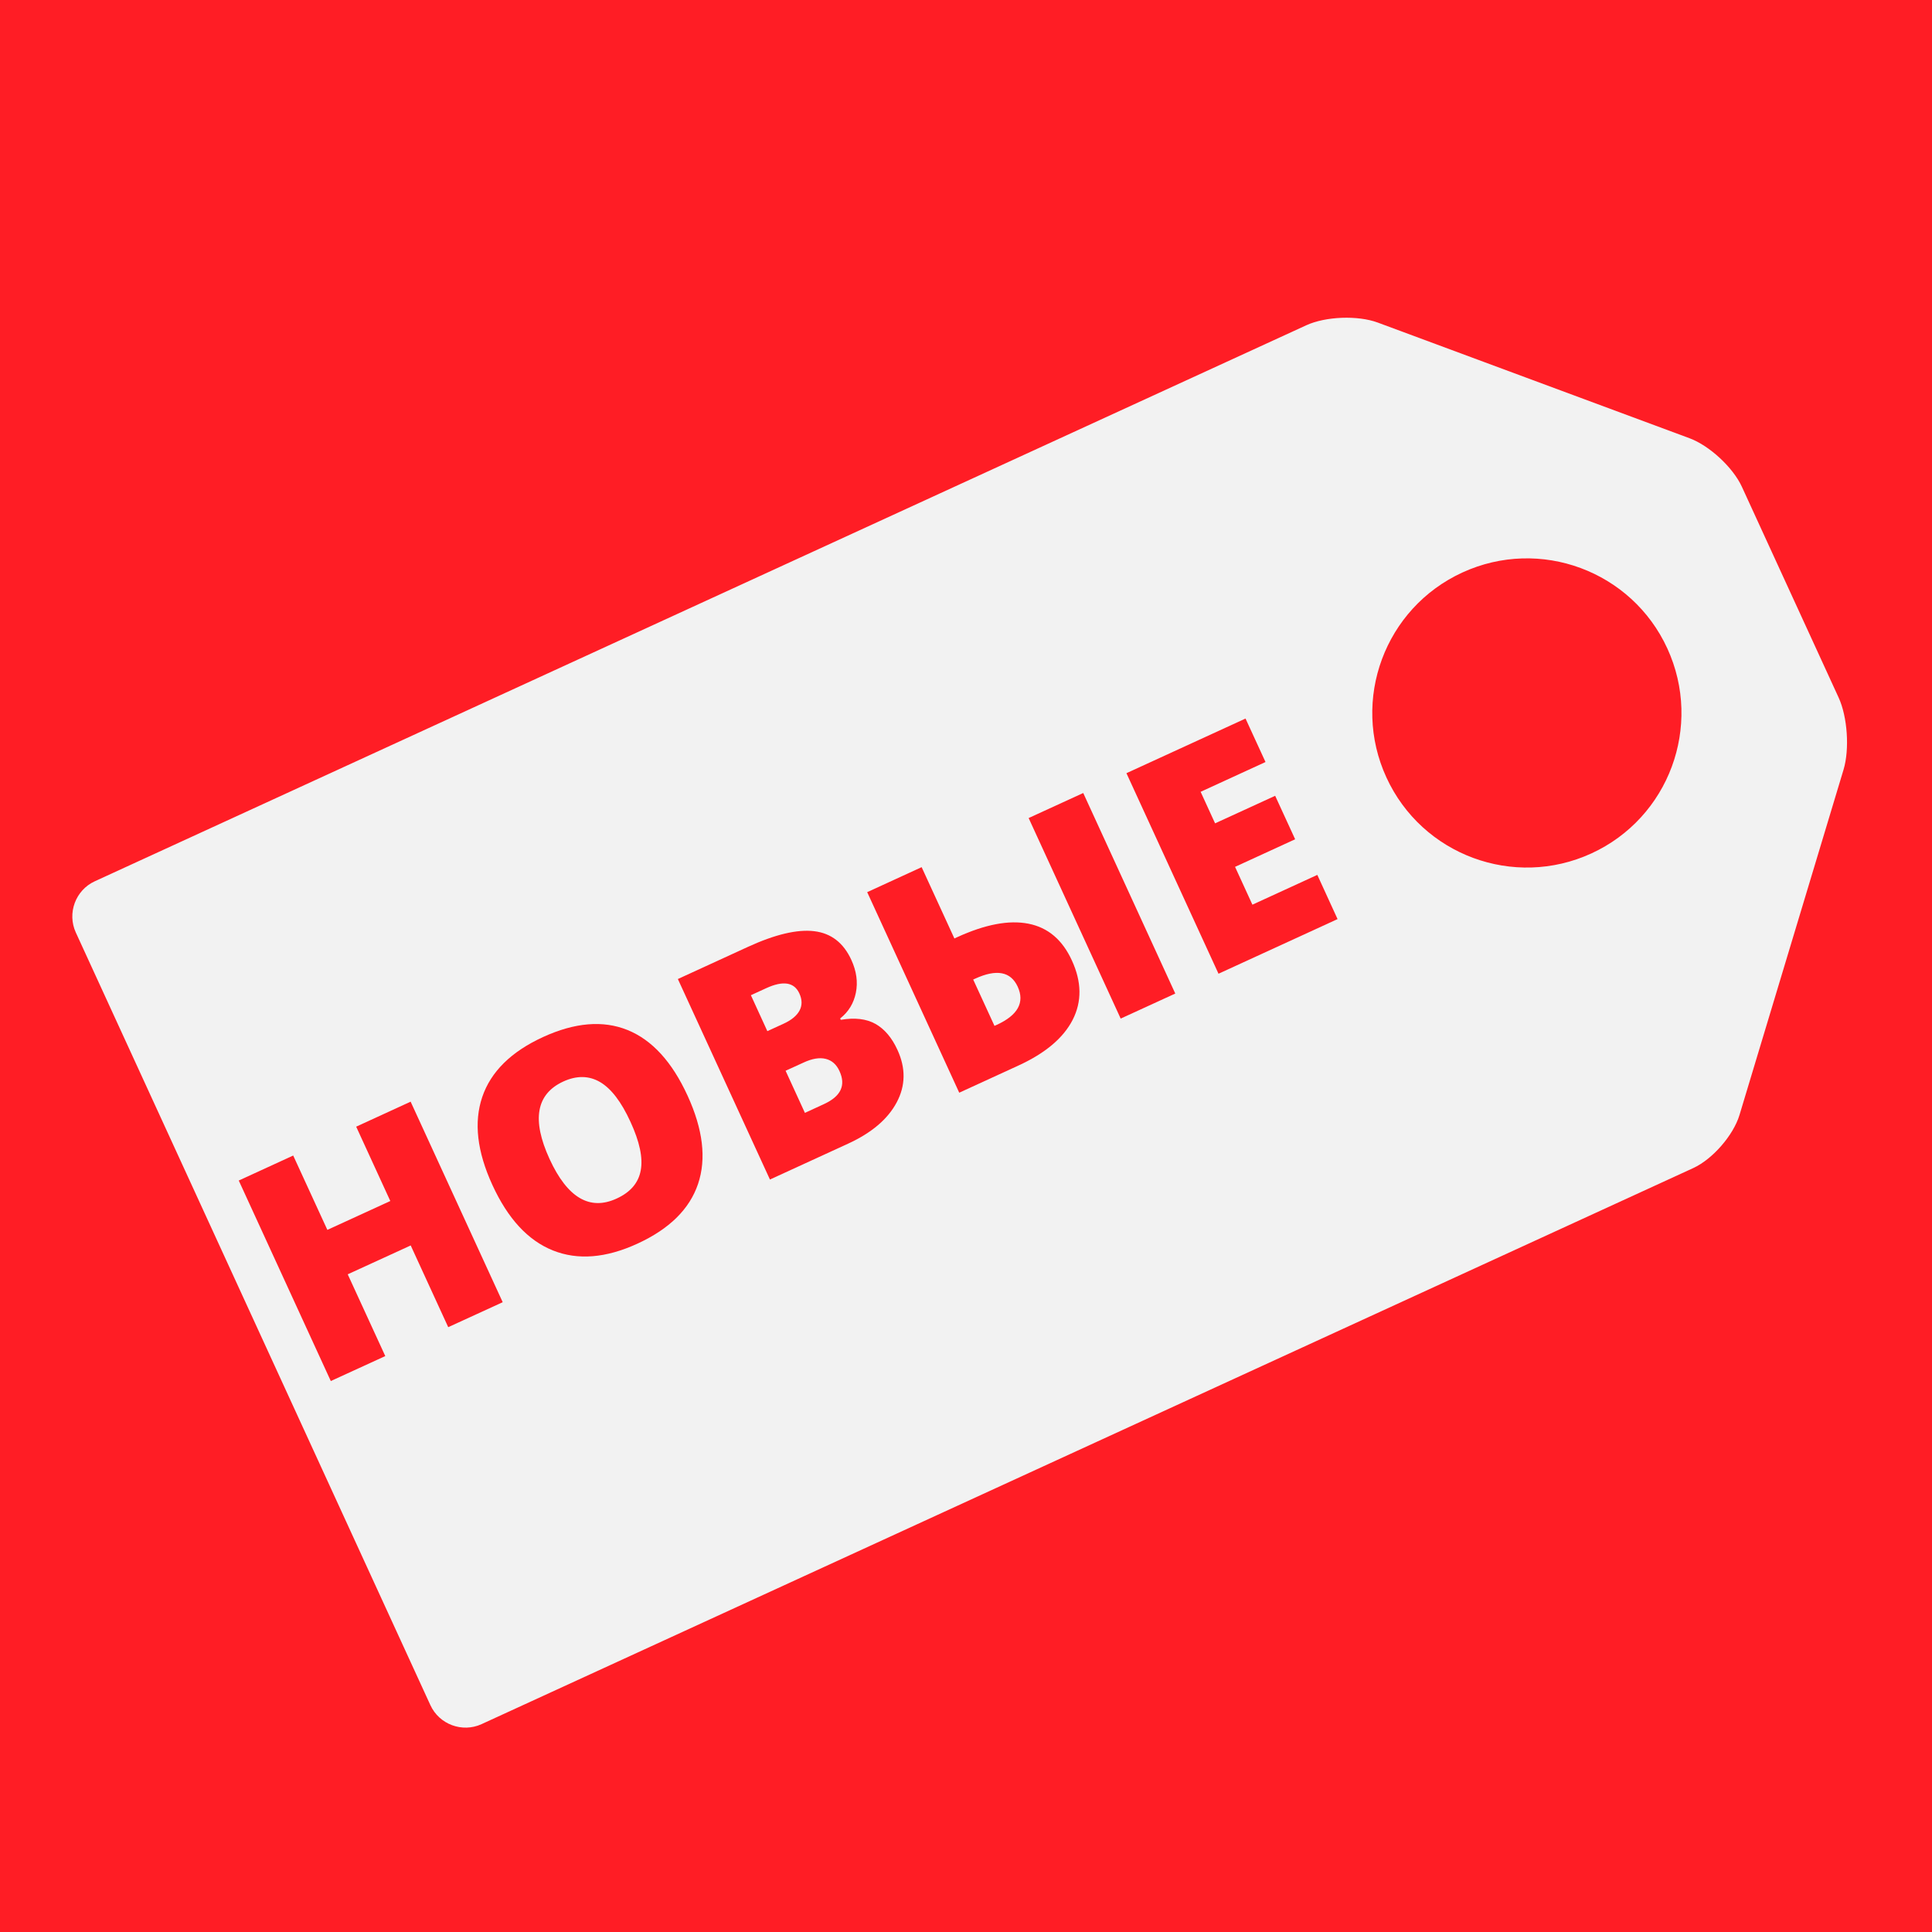 <?xml version="1.0" encoding="utf-8"?>
<!-- Generator: Adobe Illustrator 16.0.0, SVG Export Plug-In . SVG Version: 6.00 Build 0)  -->
<!DOCTYPE svg PUBLIC "-//W3C//DTD SVG 1.1//EN" "http://www.w3.org/Graphics/SVG/1.1/DTD/svg11.dtd">
<svg version="1.1" id="Layer_1" xmlns="http://www.w3.org/2000/svg" xmlns:xlink="http://www.w3.org/1999/xlink" x="0px" y="0px"
	 width="50px" height="50px" viewBox="0 0 50 50" enable-background="new 0 0 50 50" xml:space="preserve">
<rect fill="#FF1D25" width="50" height="50"/>
<g>
	<g>
		<path fill="#F2F2F2" d="M35.656,8.348c-0.516-0.191-1.347-0.16-1.847,0.069L2.454,22.807c-0.5,0.229-0.721,0.826-0.492,1.326
			l9.176,19.995c0.229,0.5,0.826,0.722,1.326,0.492l31.356-14.39c0.5-0.229,1.039-0.848,1.198-1.374l2.693-8.938
			c0.159-0.527,0.102-1.367-0.128-1.866l-2.503-5.454c-0.229-0.5-0.839-1.065-1.354-1.256L35.656,8.348z M41.184,22.087
			c-2.008,0.921-4.383,0.041-5.304-1.967c-0.922-2.007-0.041-4.382,1.967-5.304s4.383-0.041,5.304,1.967
			S43.191,21.166,41.184,22.087z"/>
	</g>
	<g>
		<path fill="#FF1D25" d="M13.01,33.701l-1.41,0.646l-0.971-2.115l-1.63,0.747l0.972,2.116l-1.41,0.646l-2.382-5.189l1.409-0.647
			l0.884,1.924l1.629-0.747l-0.883-1.924l1.409-0.647L13.01,33.701z"/>
		<path fill="#FF1D25" d="M17.794,28.355c0.4,0.873,0.491,1.635,0.271,2.286s-0.743,1.166-1.569,1.545
			c-0.814,0.374-1.543,0.433-2.188,0.175c-0.644-0.258-1.166-0.823-1.566-1.696c-0.396-0.864-0.483-1.623-0.261-2.276
			c0.223-0.654,0.746-1.17,1.57-1.549c0.825-0.379,1.556-0.439,2.188-0.184C16.874,26.913,17.392,27.479,17.794,28.355z
			 M14.222,29.994c0.461,1.004,1.041,1.346,1.738,1.024c0.355-0.163,0.563-0.405,0.622-0.728c0.061-0.323-0.028-0.742-0.266-1.258
			c-0.237-0.519-0.5-0.861-0.787-1.029c-0.287-0.167-0.604-0.172-0.95-0.014C13.876,28.313,13.757,28.98,14.222,29.994z"/>
		<path fill="#FF1D25" d="M17.543,25.337l1.811-0.831c0.705-0.324,1.277-0.459,1.716-0.407c0.438,0.052,0.759,0.3,0.962,0.742
			c0.134,0.291,0.173,0.574,0.118,0.849c-0.055,0.274-0.19,0.497-0.407,0.668l0.017,0.035c0.361-0.062,0.659-0.027,0.896,0.105
			c0.235,0.133,0.426,0.357,0.571,0.675c0.216,0.471,0.21,0.924-0.02,1.355c-0.23,0.434-0.65,0.791-1.261,1.071l-2.02,0.927
			L17.543,25.337z M19.859,26.686l0.423-0.194c0.201-0.092,0.338-0.205,0.41-0.339c0.071-0.133,0.07-0.281-0.005-0.444
			c-0.134-0.291-0.42-0.336-0.86-0.134l-0.394,0.181L19.859,26.686z M20.331,27.711l0.5,1.09l0.493-0.227
			c0.438-0.201,0.572-0.485,0.402-0.854c-0.079-0.174-0.199-0.278-0.358-0.317s-0.351-0.007-0.572,0.096L20.331,27.711z"/>
		<path fill="#FF1D25" d="M27.74,24.856c0.255,0.554,0.261,1.065,0.021,1.536c-0.241,0.471-0.709,0.865-1.402,1.183l-1.534,0.704
			l-2.382-5.19l1.409-0.647l0.848,1.846l0.07-0.033c0.725-0.332,1.34-0.449,1.845-0.35C27.12,24.004,27.495,24.321,27.74,24.856z
			 M25.737,26.549l0.057-0.025c0.55-0.252,0.73-0.581,0.544-0.989c-0.181-0.393-0.548-0.461-1.102-0.207l-0.05,0.022L25.737,26.549z
			 M30.416,25.713l-1.413,0.648l-2.382-5.19l1.413-0.648L30.416,25.713z"/>
		<path fill="#FF1D25" d="M34.616,23.786L31.535,25.2l-2.383-5.19l3.082-1.414l0.517,1.125l-1.679,0.771l0.374,0.816l1.555-0.713
			l0.517,1.125l-1.555,0.714l0.449,0.979l1.68-0.771L34.616,23.786z"/>
	</g>
</g>
</svg>
